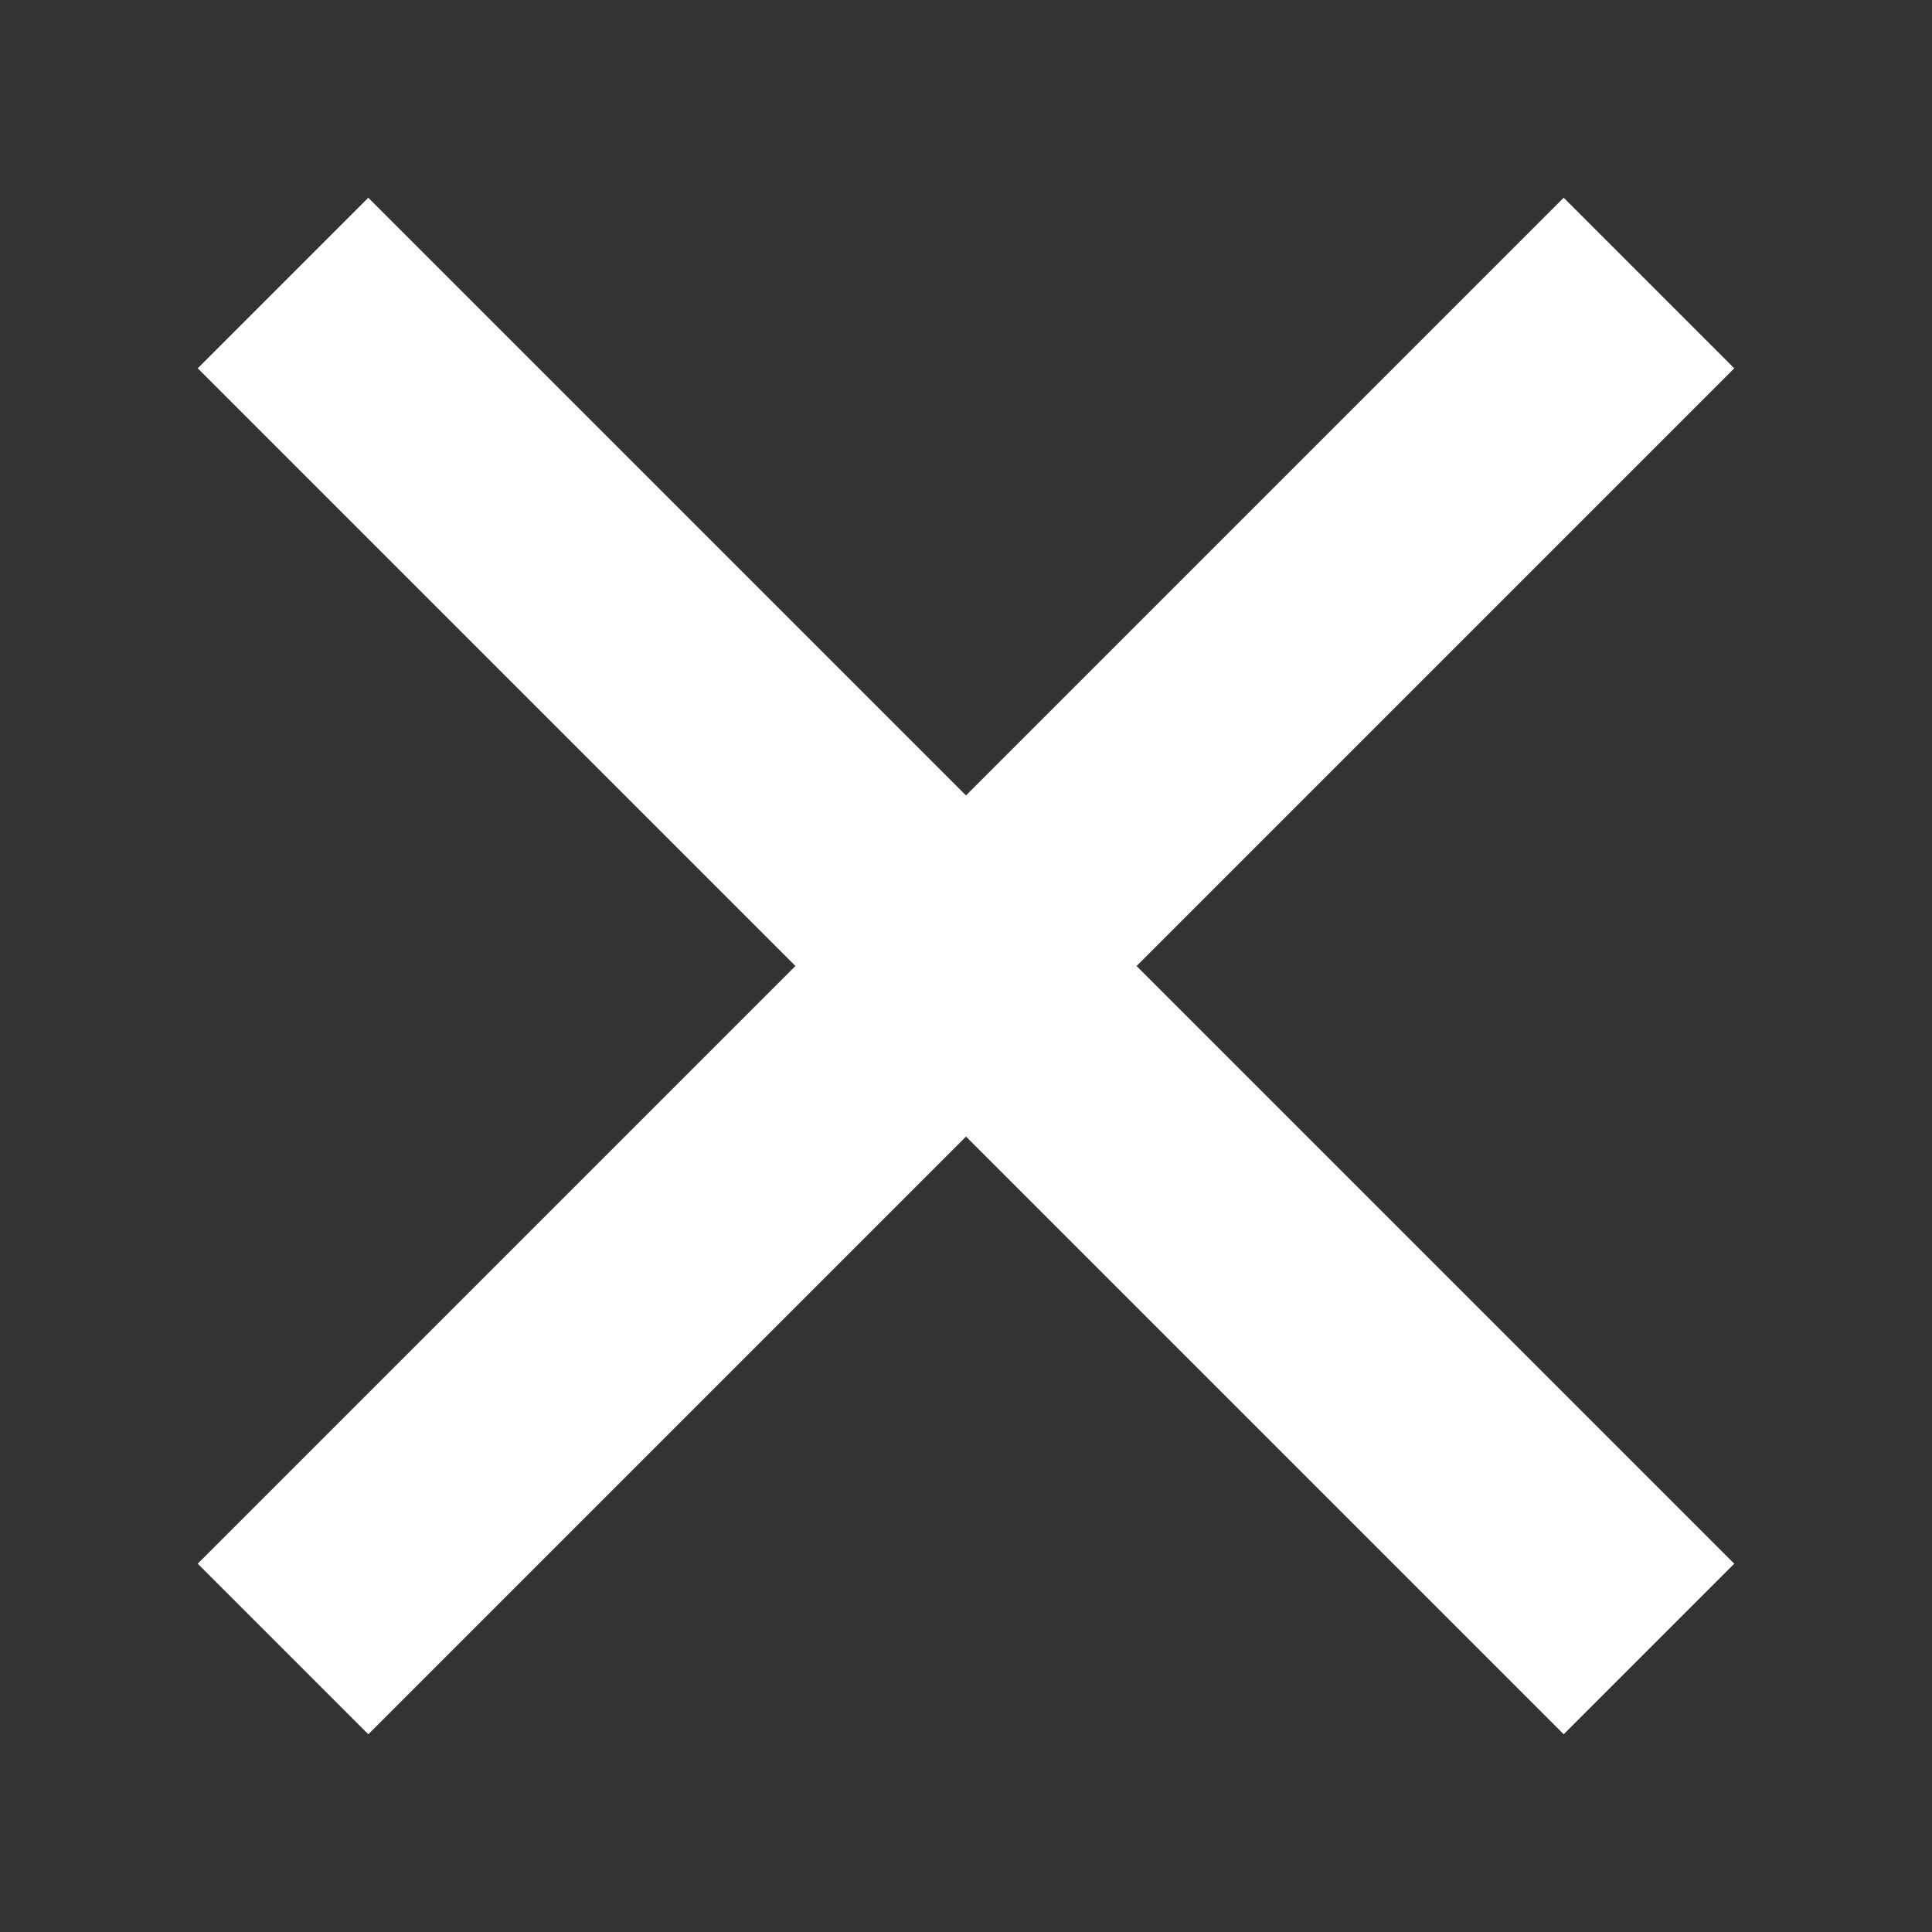 <?xml version="1.0" encoding="utf-8"?>
<!-- Generator: Adobe Illustrator 25.0.0, SVG Export Plug-In . SVG Version: 6.00 Build 0)  -->
<svg version="1.1" id="레이어_1" xmlns:svgjs="http://svgjs.com/svgjs"
	 xmlns="http://www.w3.org/2000/svg" xmlns:xlink="http://www.w3.org/1999/xlink" x="0px" y="0px" viewBox="0 0 512 512"
	 style="enable-background:new 0 0 512 512;" xml:space="preserve">
<rect x="0" y="0" width="512" height="512" fill="#333333" stroke="none"/>
<style type="text/css">
	.st0{fill:#FFFFFF;}
</style>
<g>
	<g>
		<g>
			<polygon class="st0" points="256,210.8 97.6,52.4 52.4,97.6 210.8,256 52.4,414.4 97.6,459.6 256,301.2 414.4,459.6 459.6,414.4 
				301.2,256 459.6,97.6 414.4,52.4 			"/>
		</g>
	</g>
</g>
</svg>

